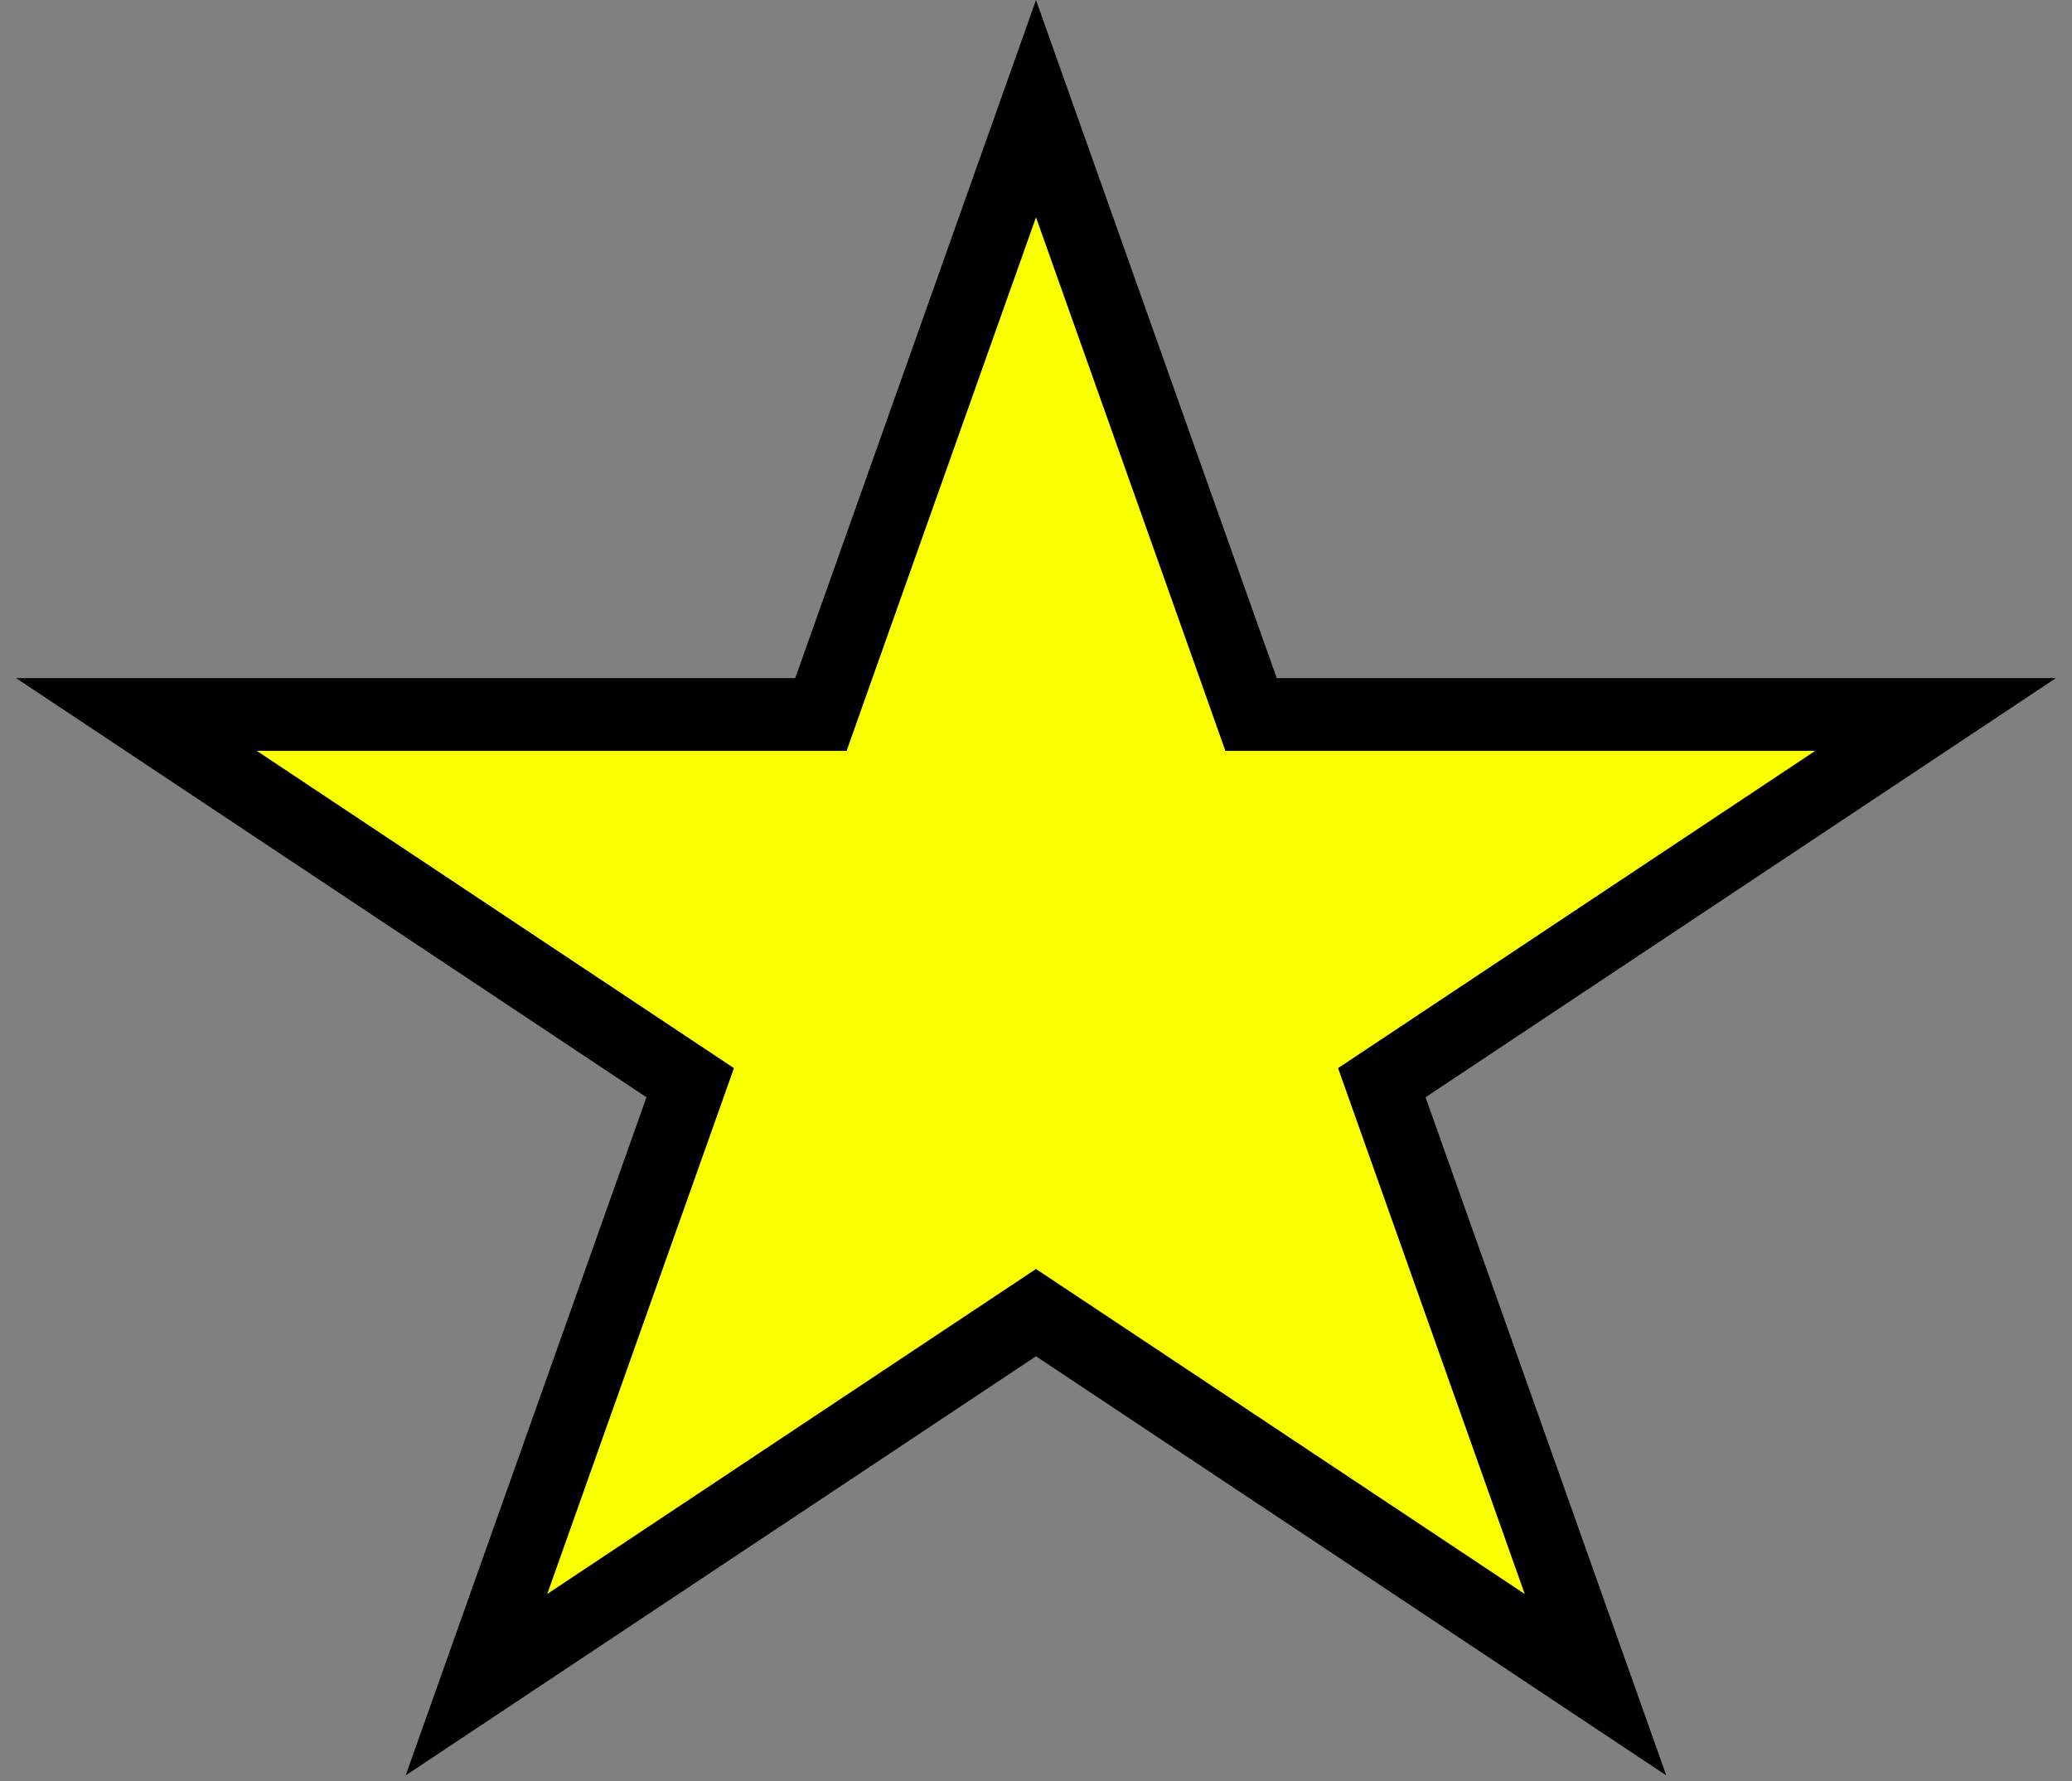 <svg width="57" height="49" viewBox="0 0 57 49" fill="none" xmlns="http://www.w3.org/2000/svg">
<rect x="0" y="0" width="57" height="49" fill="#808080" stroke="none"/>
<path d="M28.5 2.989L34.181 18.991L34.417 19.657H35.123H53.246L38.663 29.354L38.013 29.786L38.274 30.521L43.892 46.348L29.054 36.48L28.5 36.112L27.946 36.48L13.107 46.348L18.726 30.521L18.987 29.786L18.337 29.354L3.754 19.657H21.877H22.583L22.819 18.991L28.5 2.989Z" fill="#FAFF00" stroke="black" stroke-width="2"/>
</svg>

